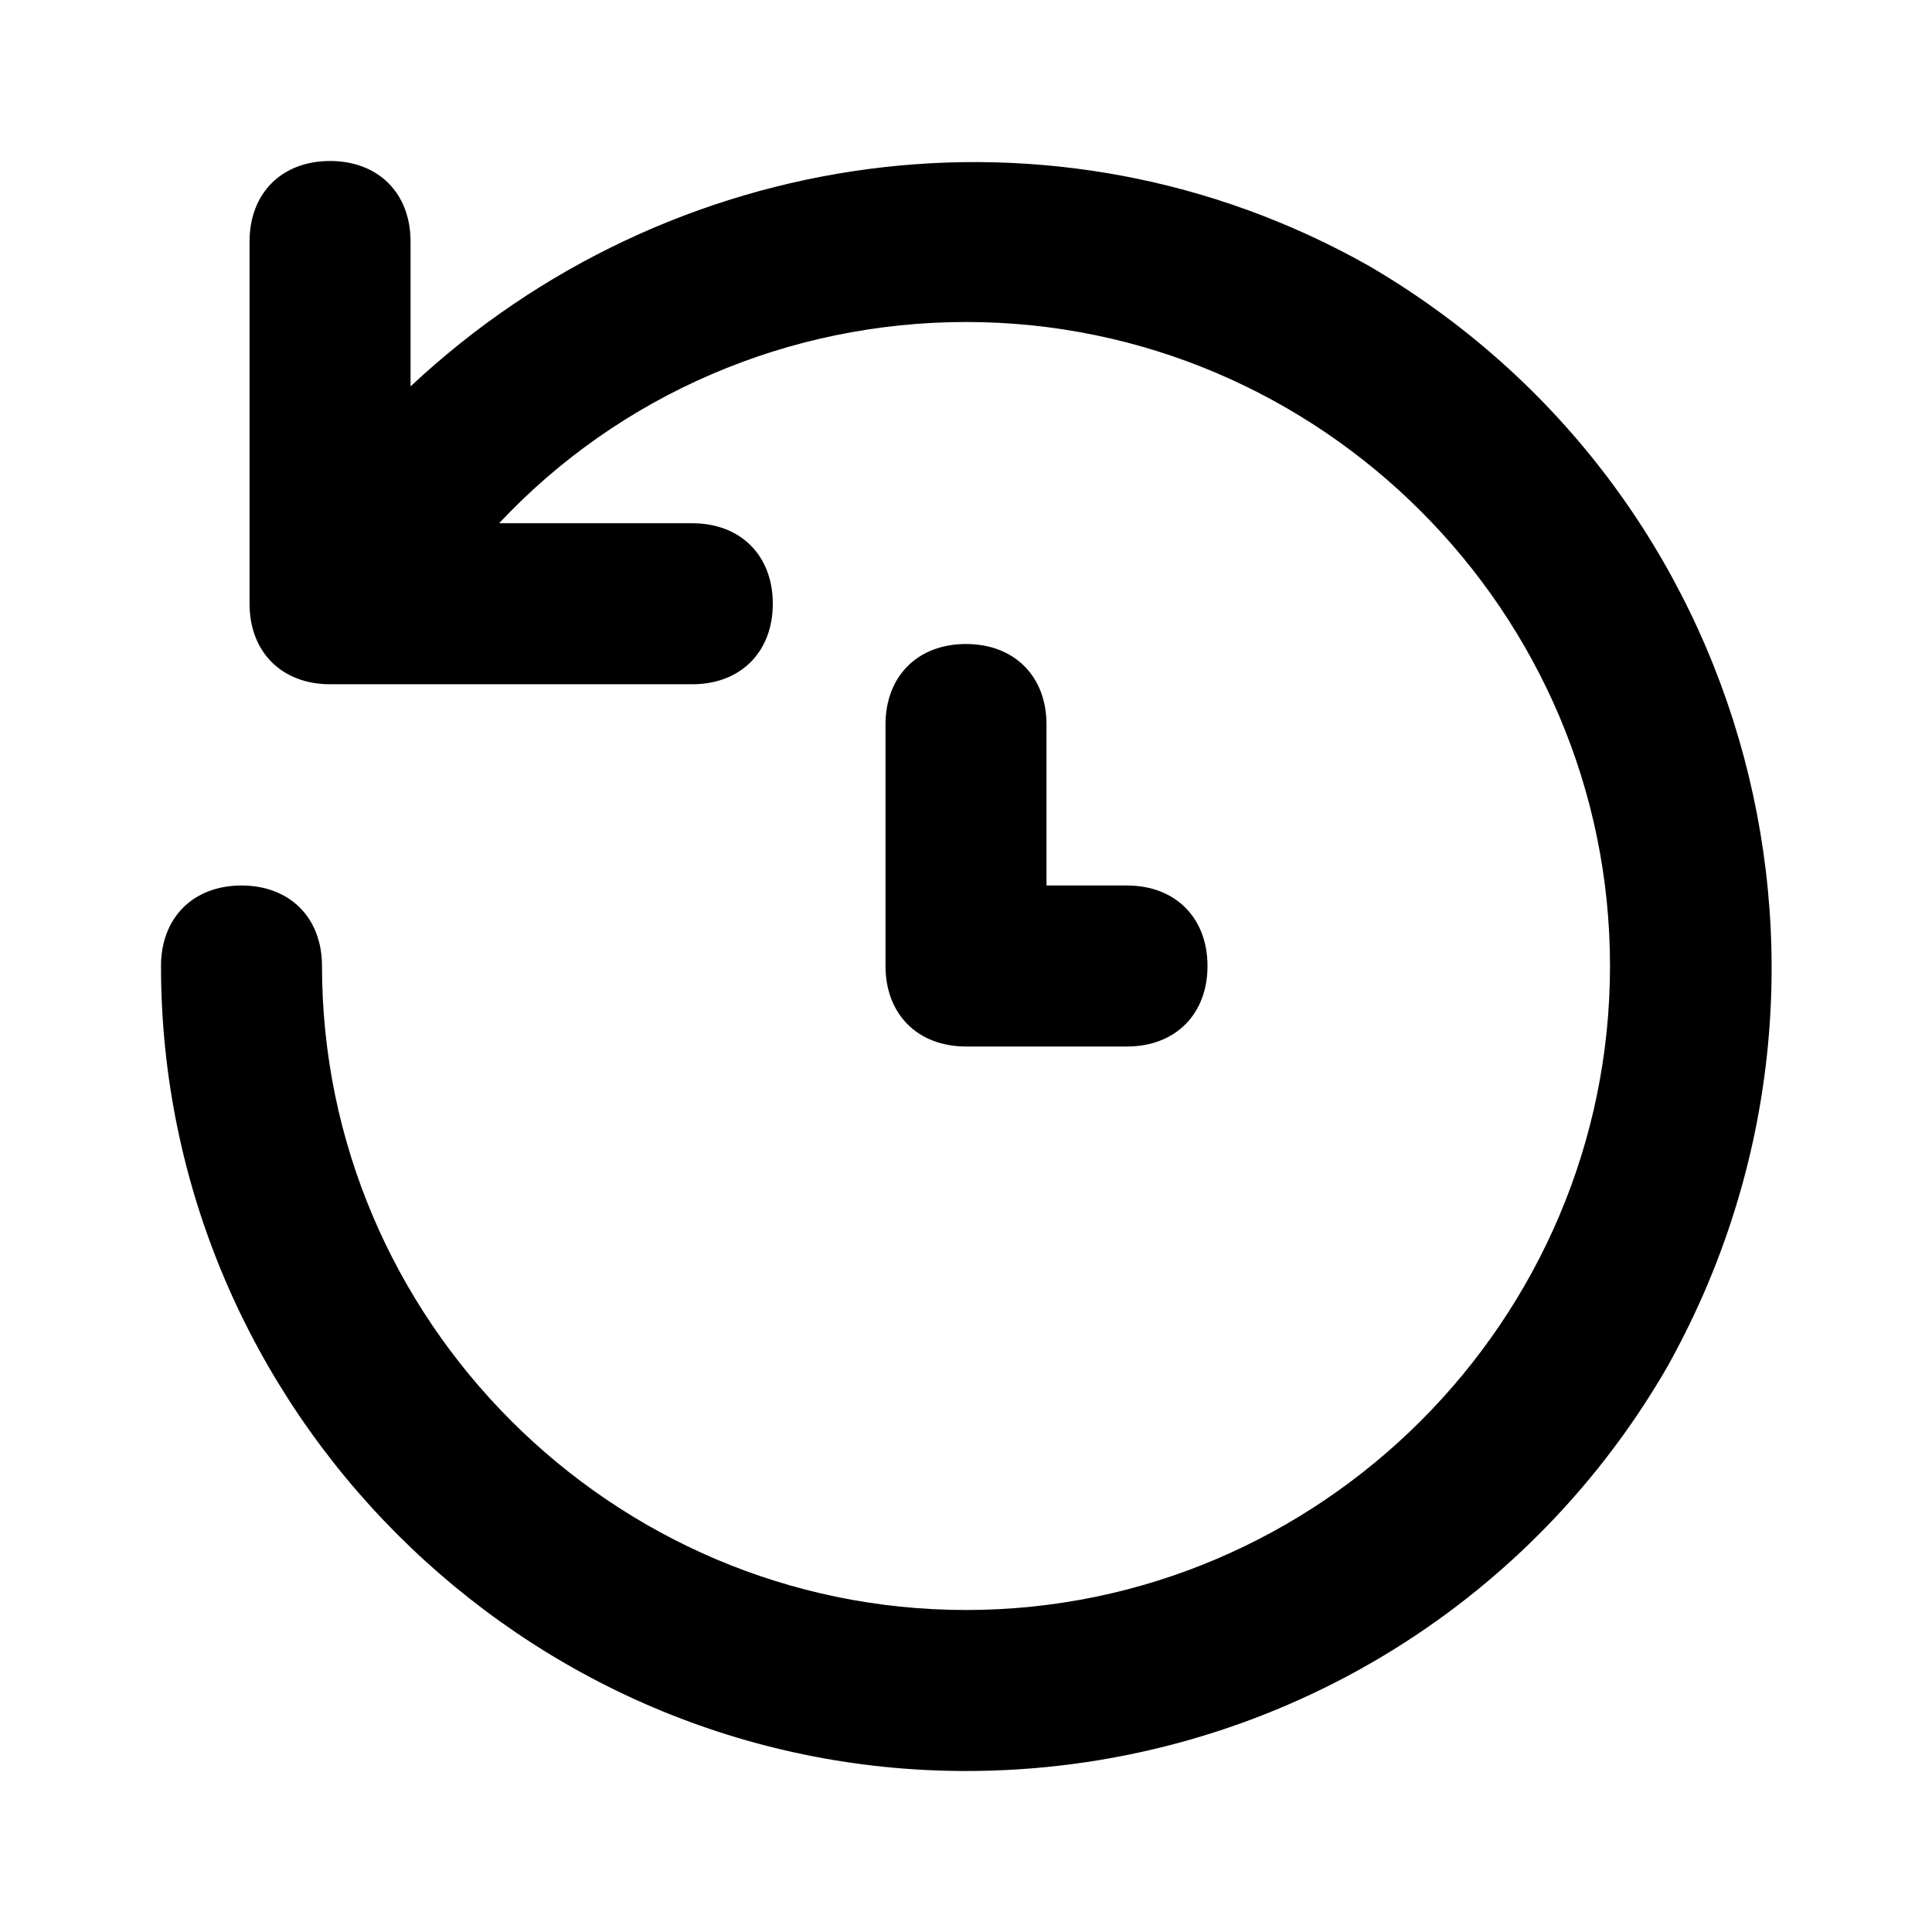 <svg width="24" height="24" viewBox="0 0 24 24" fill="none" xmlns="http://www.w3.org/2000/svg">
<path d="M17 3.3C13.1 1.1 8.3 1.8 5.1 4.8V3C5.1 2.4 4.7 2 4.1 2C3.5 2 3.1 2.4 3.1 3V7.5C3.1 8.1 3.5 8.5 4.1 8.5H8.6C9.2 8.5 9.6 8.1 9.6 7.5C9.6 6.9 9.2 6.5 8.6 6.5H6.2C7.7 4.9 9.8 4 12 4C16.4 4 20 7.6 20 12C20 16.4 16.4 20 12 20C7.6 20 4 16.4 4 12C4 11.4 3.6 11 3 11C2.4 11 2 11.4 2 12C2 17.5 6.5 22 12 22C15.6 22 18.9 20.1 20.7 17C23.4 12.2 21.8 6.1 17 3.3ZM12 8C11.4 8 11 8.4 11 9V12C11 12.6 11.4 13 12 13H14C14.6 13 15 12.6 15 12C15 11.4 14.6 11 14 11H13V9C13 8.4 12.6 8 12 8Z" fill="black"/>
</svg>
